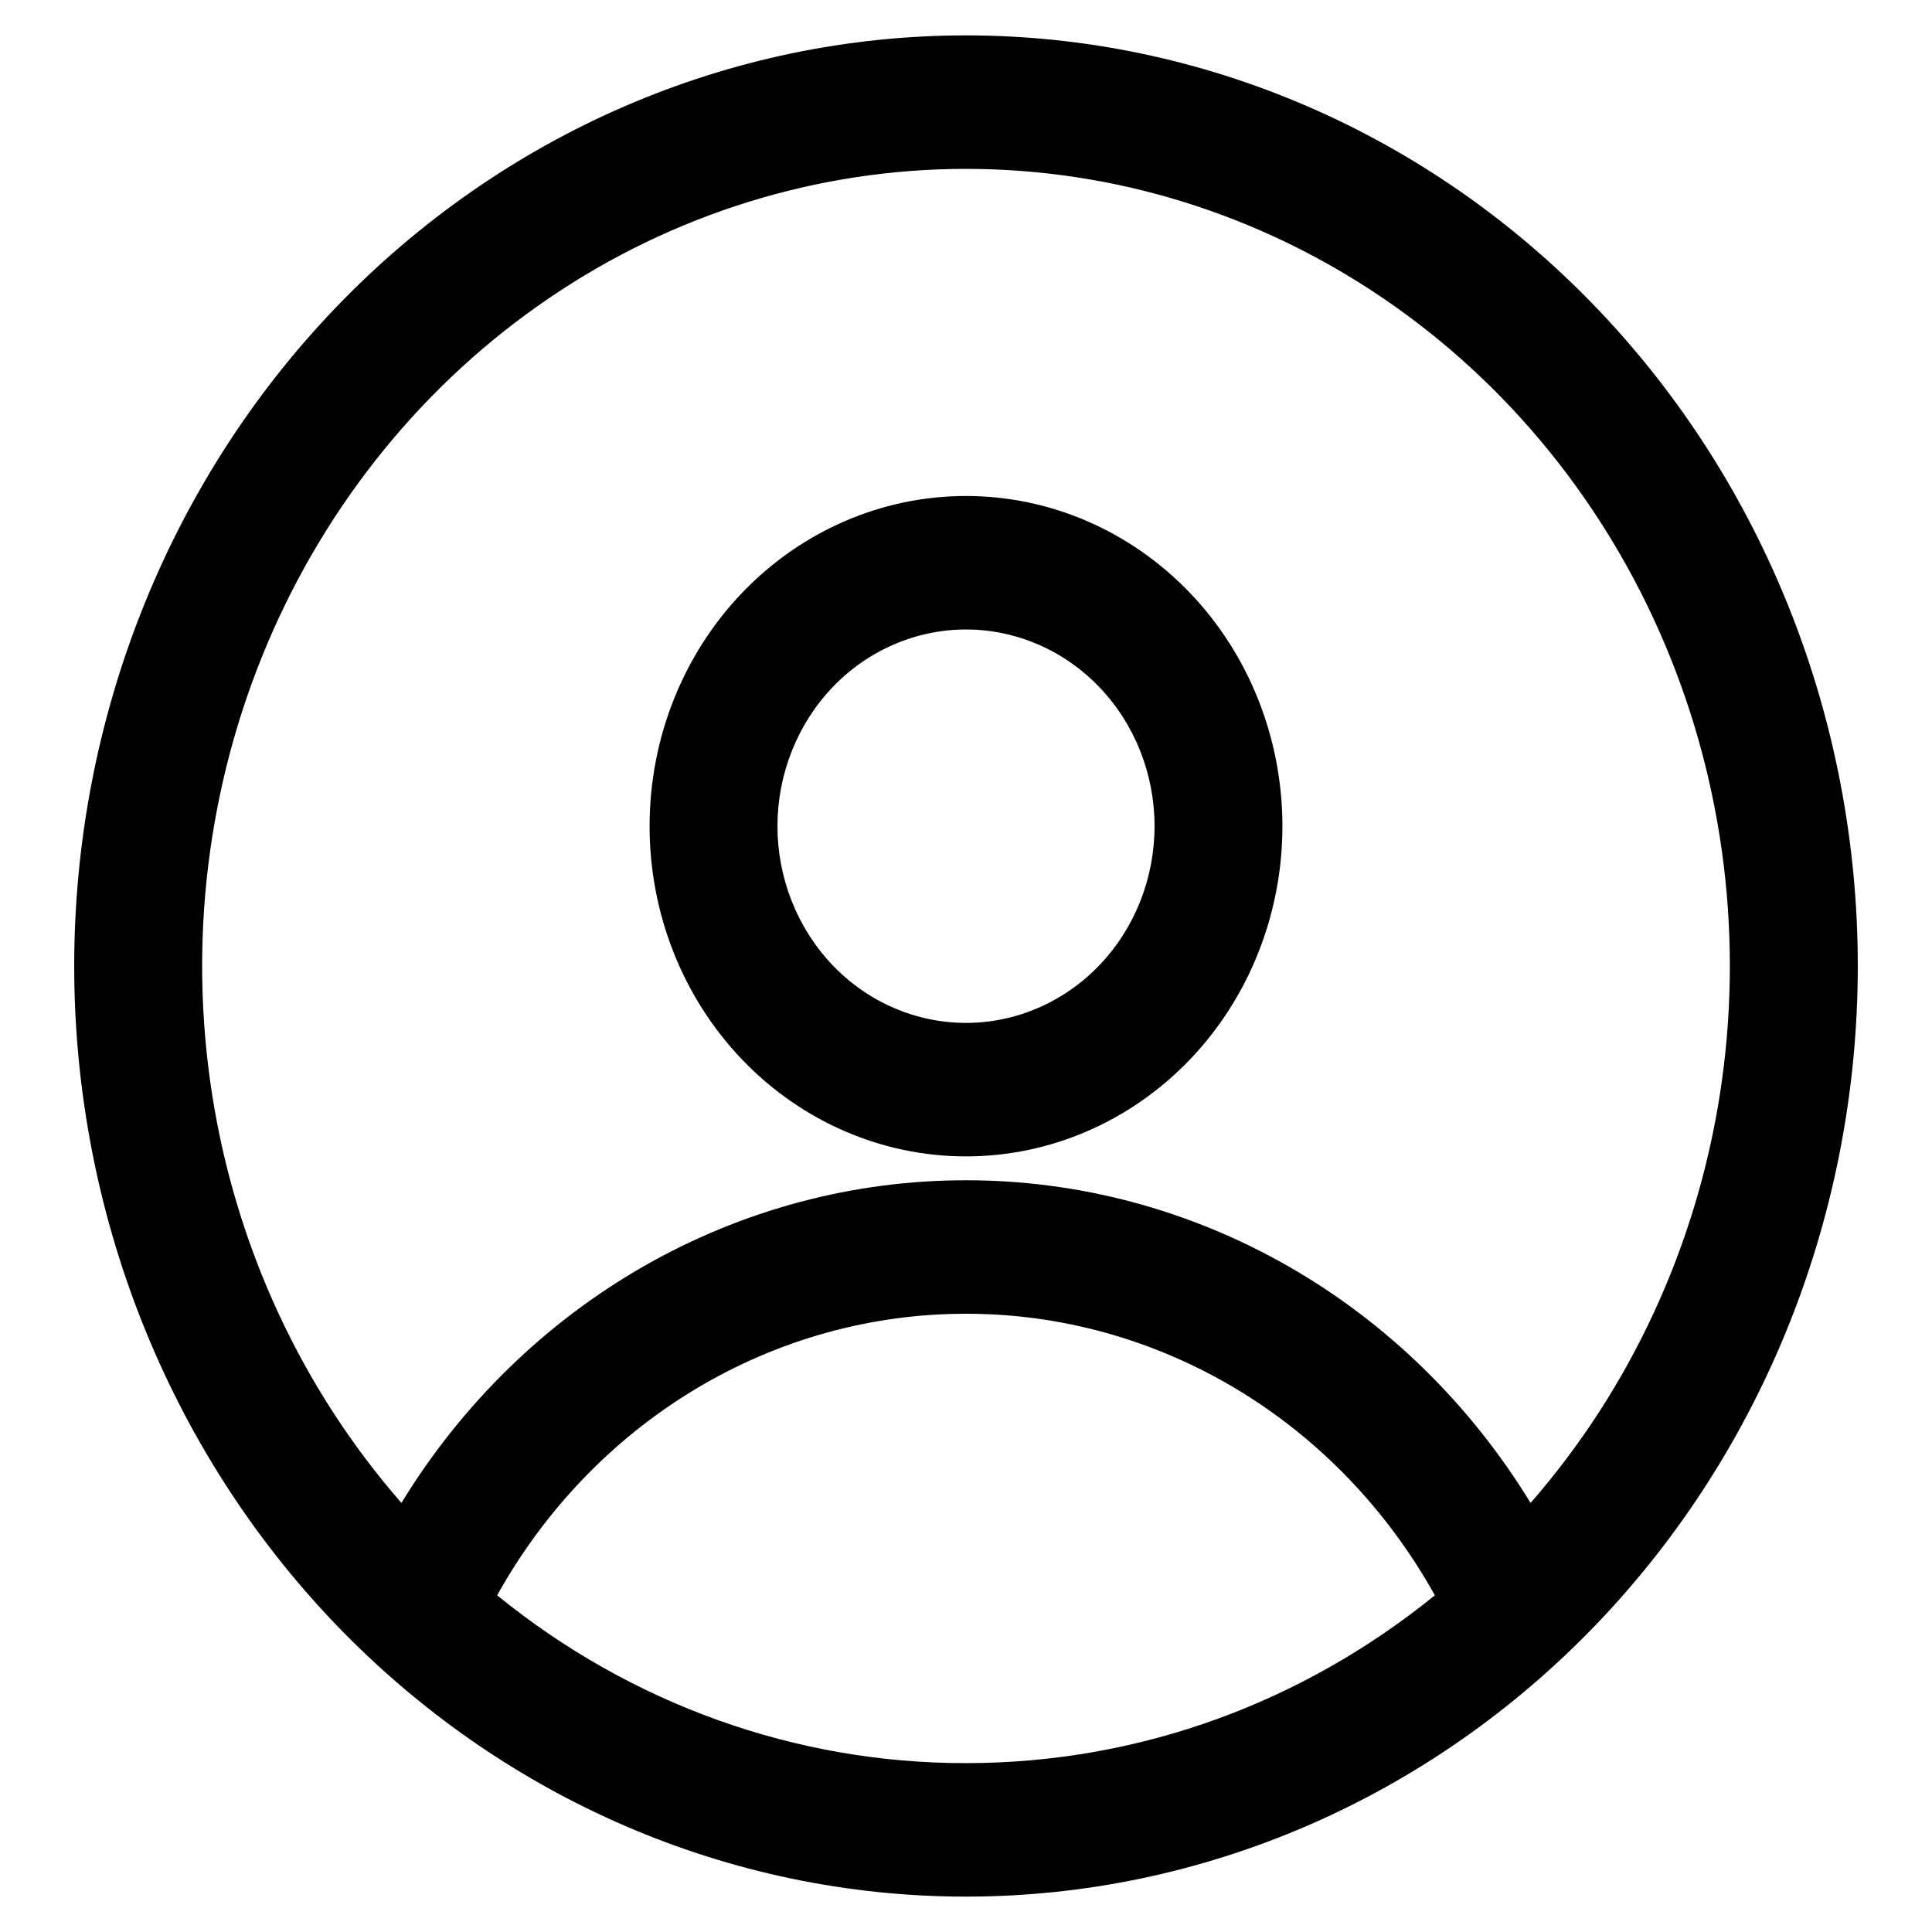 <svg width="30" height="30" viewBox="0 0 21 22" fill="none" xmlns="http://www.w3.org/2000/svg">
<path fill-rule="evenodd" clip-rule="evenodd" d="M0.345 11C0.345 8.19 1.415 5.494 3.319 3.507C5.224 1.52 7.807 0.403 10.5 0.403C13.193 0.403 15.776 1.52 17.681 3.507C19.585 5.494 20.655 8.19 20.655 11C20.655 13.81 19.585 16.506 17.681 18.493C15.776 20.48 13.193 21.597 10.5 21.597C7.807 21.597 5.224 20.48 3.319 18.493C1.415 16.506 0.345 13.81 0.345 11ZM10.5 1.923C8.814 1.923 7.164 2.435 5.752 3.395C4.339 4.355 3.224 5.724 2.543 7.333C1.862 8.942 1.644 10.724 1.915 12.46C2.186 14.196 2.935 15.813 4.071 17.114C4.76 15.987 5.711 15.059 6.834 14.417C7.958 13.775 9.219 13.439 10.5 13.44C11.781 13.439 13.042 13.775 14.166 14.417C15.29 15.059 16.24 15.987 16.929 17.114C18.065 15.813 18.814 14.196 19.085 12.46C19.356 10.724 19.138 8.942 18.457 7.333C17.776 5.724 16.661 4.355 15.248 3.395C13.836 2.435 12.186 1.923 10.5 1.923ZM15.839 18.166C15.296 17.191 14.518 16.381 13.581 15.818C12.643 15.255 11.581 14.959 10.5 14.96C9.419 14.959 8.356 15.255 7.419 15.818C6.482 16.381 5.704 17.191 5.161 18.166C6.686 19.407 8.566 20.08 10.5 20.077C12.512 20.077 14.364 19.363 15.839 18.166ZM6.897 9.408C6.897 8.411 7.276 7.454 7.952 6.749C8.628 6.044 9.544 5.648 10.5 5.648C11.456 5.648 12.372 6.044 13.048 6.749C13.724 7.454 14.103 8.411 14.103 9.408C14.103 10.405 13.724 11.362 13.048 12.067C12.372 12.772 11.456 13.168 10.5 13.168C9.544 13.168 8.628 12.772 7.952 12.067C7.276 11.362 6.897 10.405 6.897 9.408ZM10.5 7.168C10.218 7.168 9.939 7.226 9.678 7.339C9.418 7.451 9.181 7.616 8.982 7.824C8.783 8.032 8.625 8.279 8.517 8.551C8.409 8.823 8.353 9.114 8.353 9.408C8.353 9.702 8.409 9.993 8.517 10.265C8.625 10.537 8.783 10.784 8.982 10.992C9.181 11.2 9.418 11.365 9.678 11.477C9.939 11.59 10.218 11.648 10.5 11.648C11.069 11.648 11.615 11.412 12.018 10.992C12.421 10.572 12.647 10.002 12.647 9.408C12.647 8.814 12.421 8.244 12.018 7.824C11.615 7.404 11.069 7.168 10.5 7.168Z" fill="black"/>
</svg>
